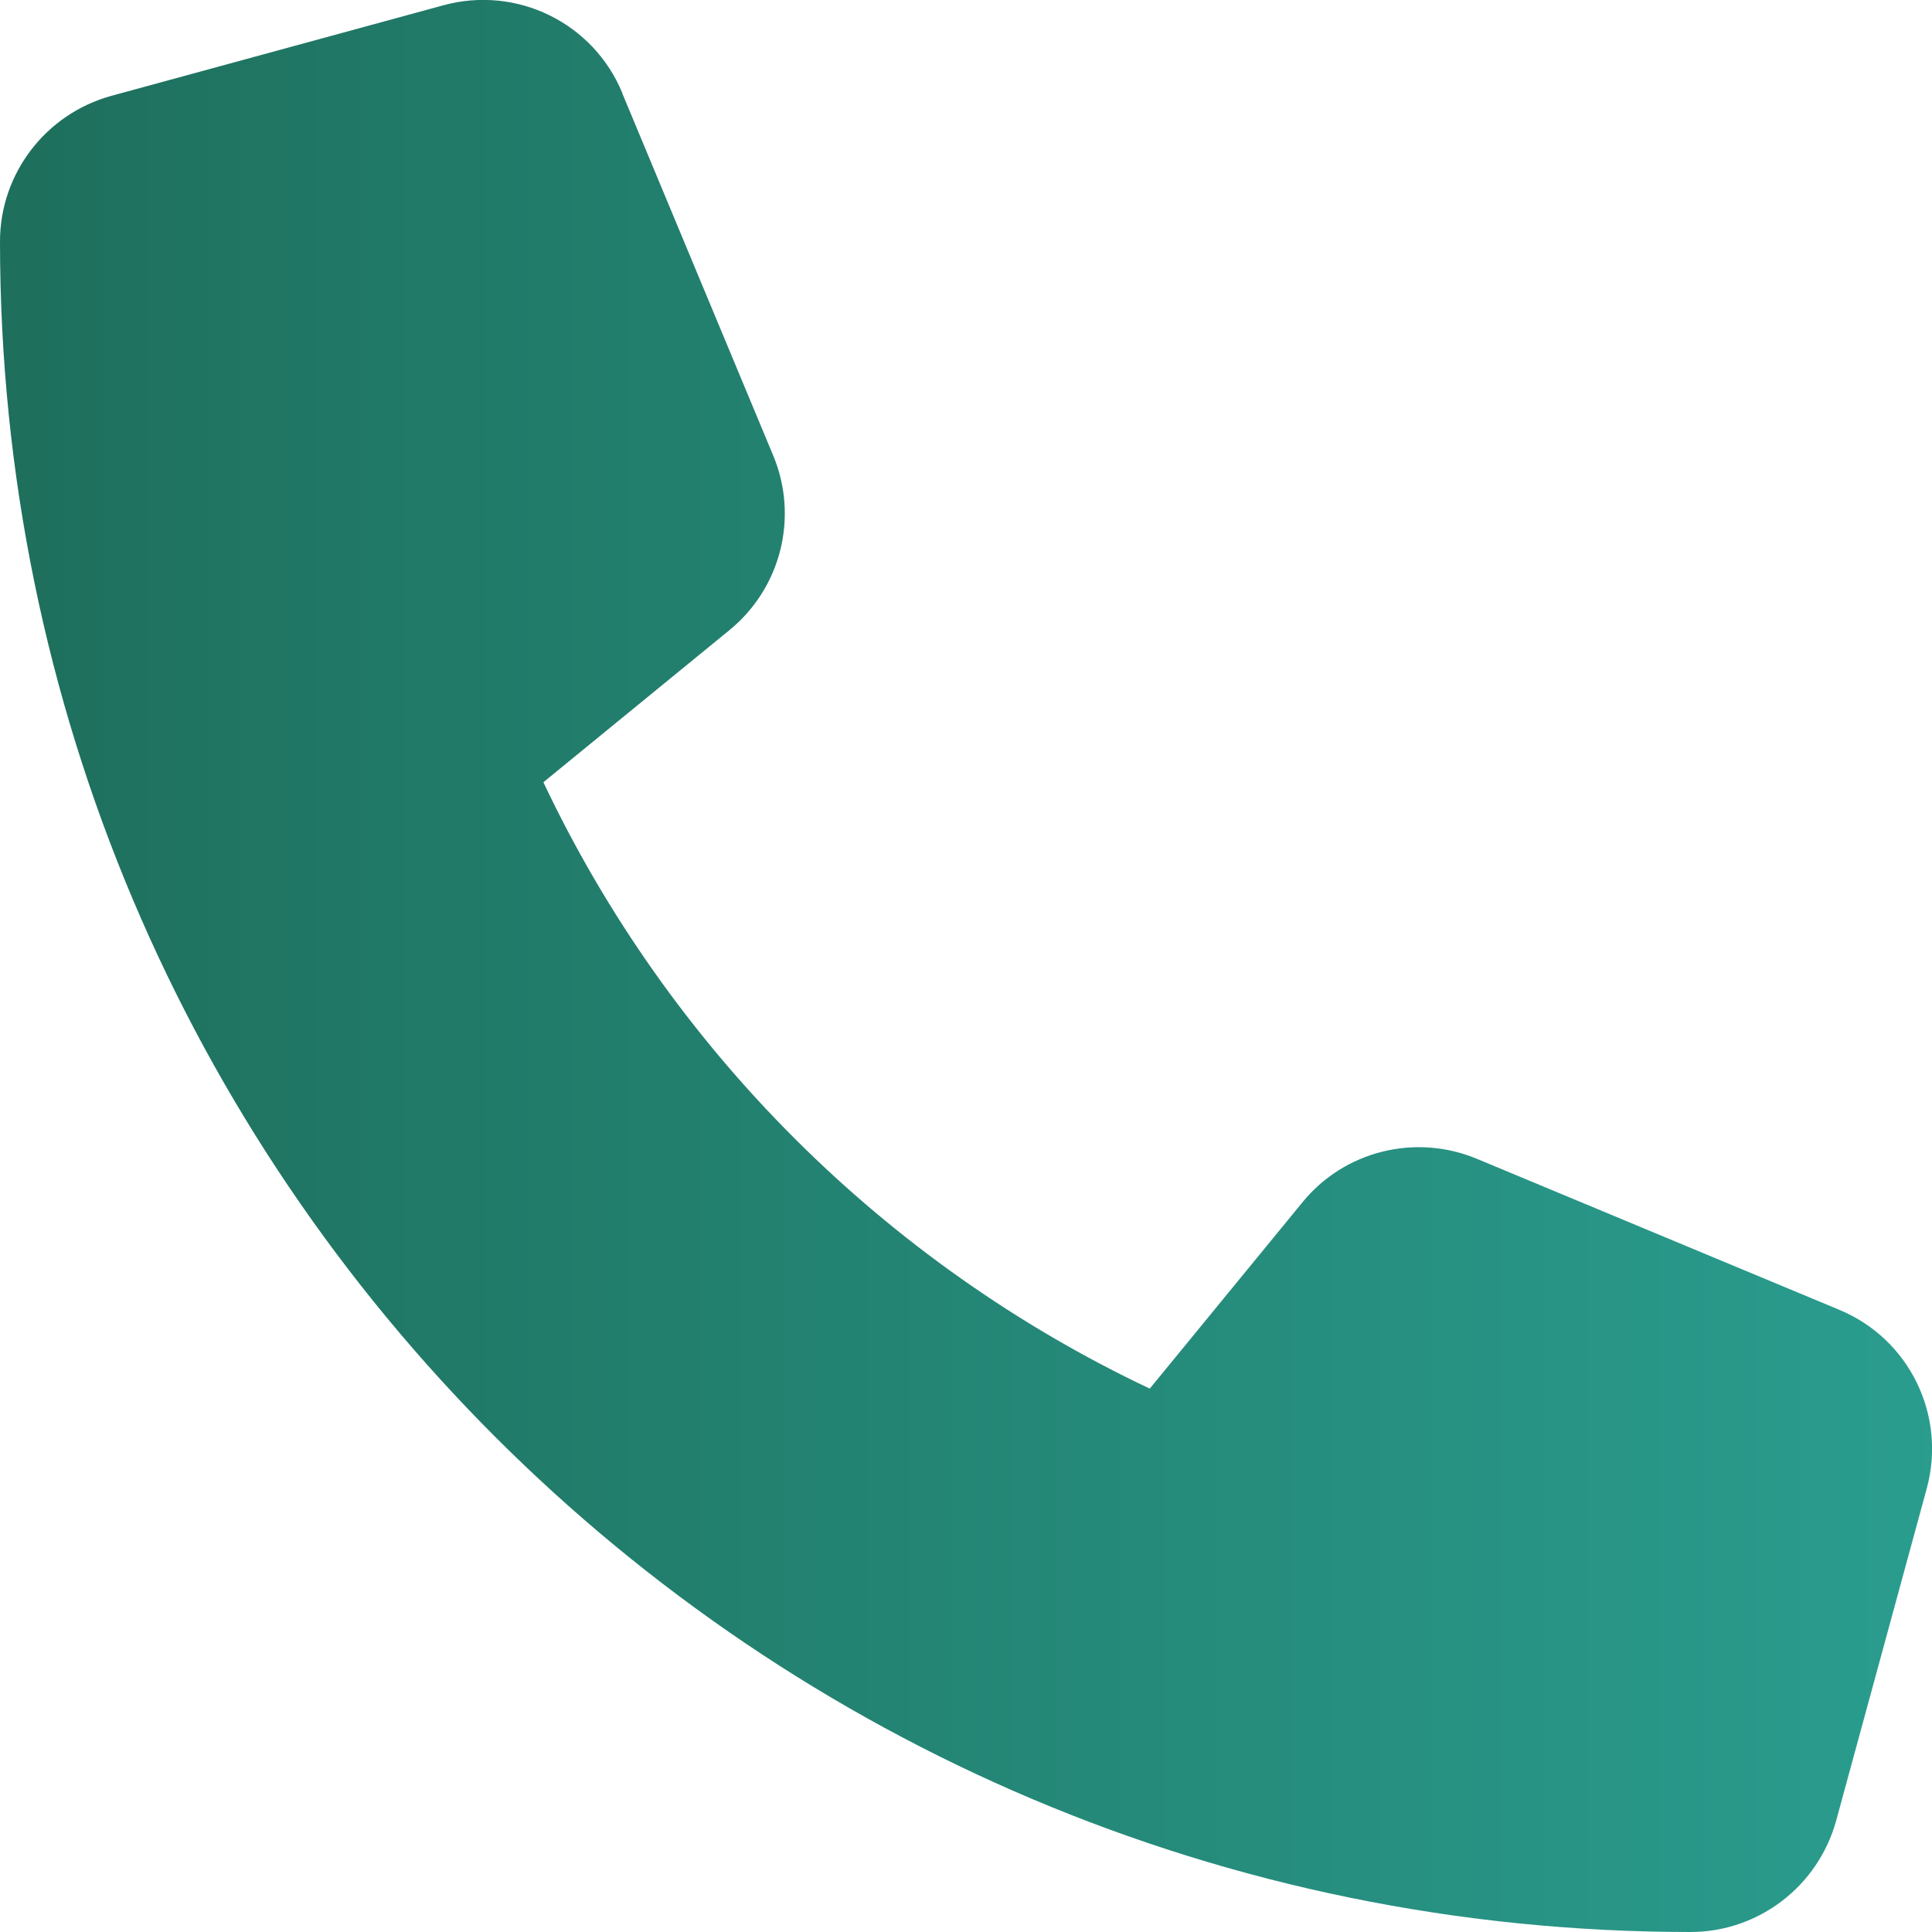<svg
  viewBox="0 0 512 512"
  height="48"
  width="48"
  xmlns="http://www.w3.org/2000/svg"
>
  <defs>
    <linearGradient id="greenGradient" x1="0%" y1="0%" x2="100%" y2="0%">
      <stop offset="0%" stop-color="#1e6f5c" />
      <stop offset="100%" stop-color="#2a9d8f" />
    </linearGradient>
  </defs>
  <path
    d="M164.9 24.6c-7.7-18.6-28-28.5-47.4-23.2l-88 24C12.1 30.2 0 46 0 64
       C0 311.4 200.6 512 448 512c18 0 33.8-12.1 38.6-29.5l24-88
       c5.3-19.4-4.6-39.7-23.2-47.4l-96-40
       c-16.3-6.8-35.2-2.1-46.3 11.6L304.7 368
       C234.3 334.7 177.3 277.7 144 207.3
       L193.3 167c13.7-11.2 18.4-30 11.6-46.3l-40-96z"
    fill="url(#greenGradient)"
  />
</svg>
